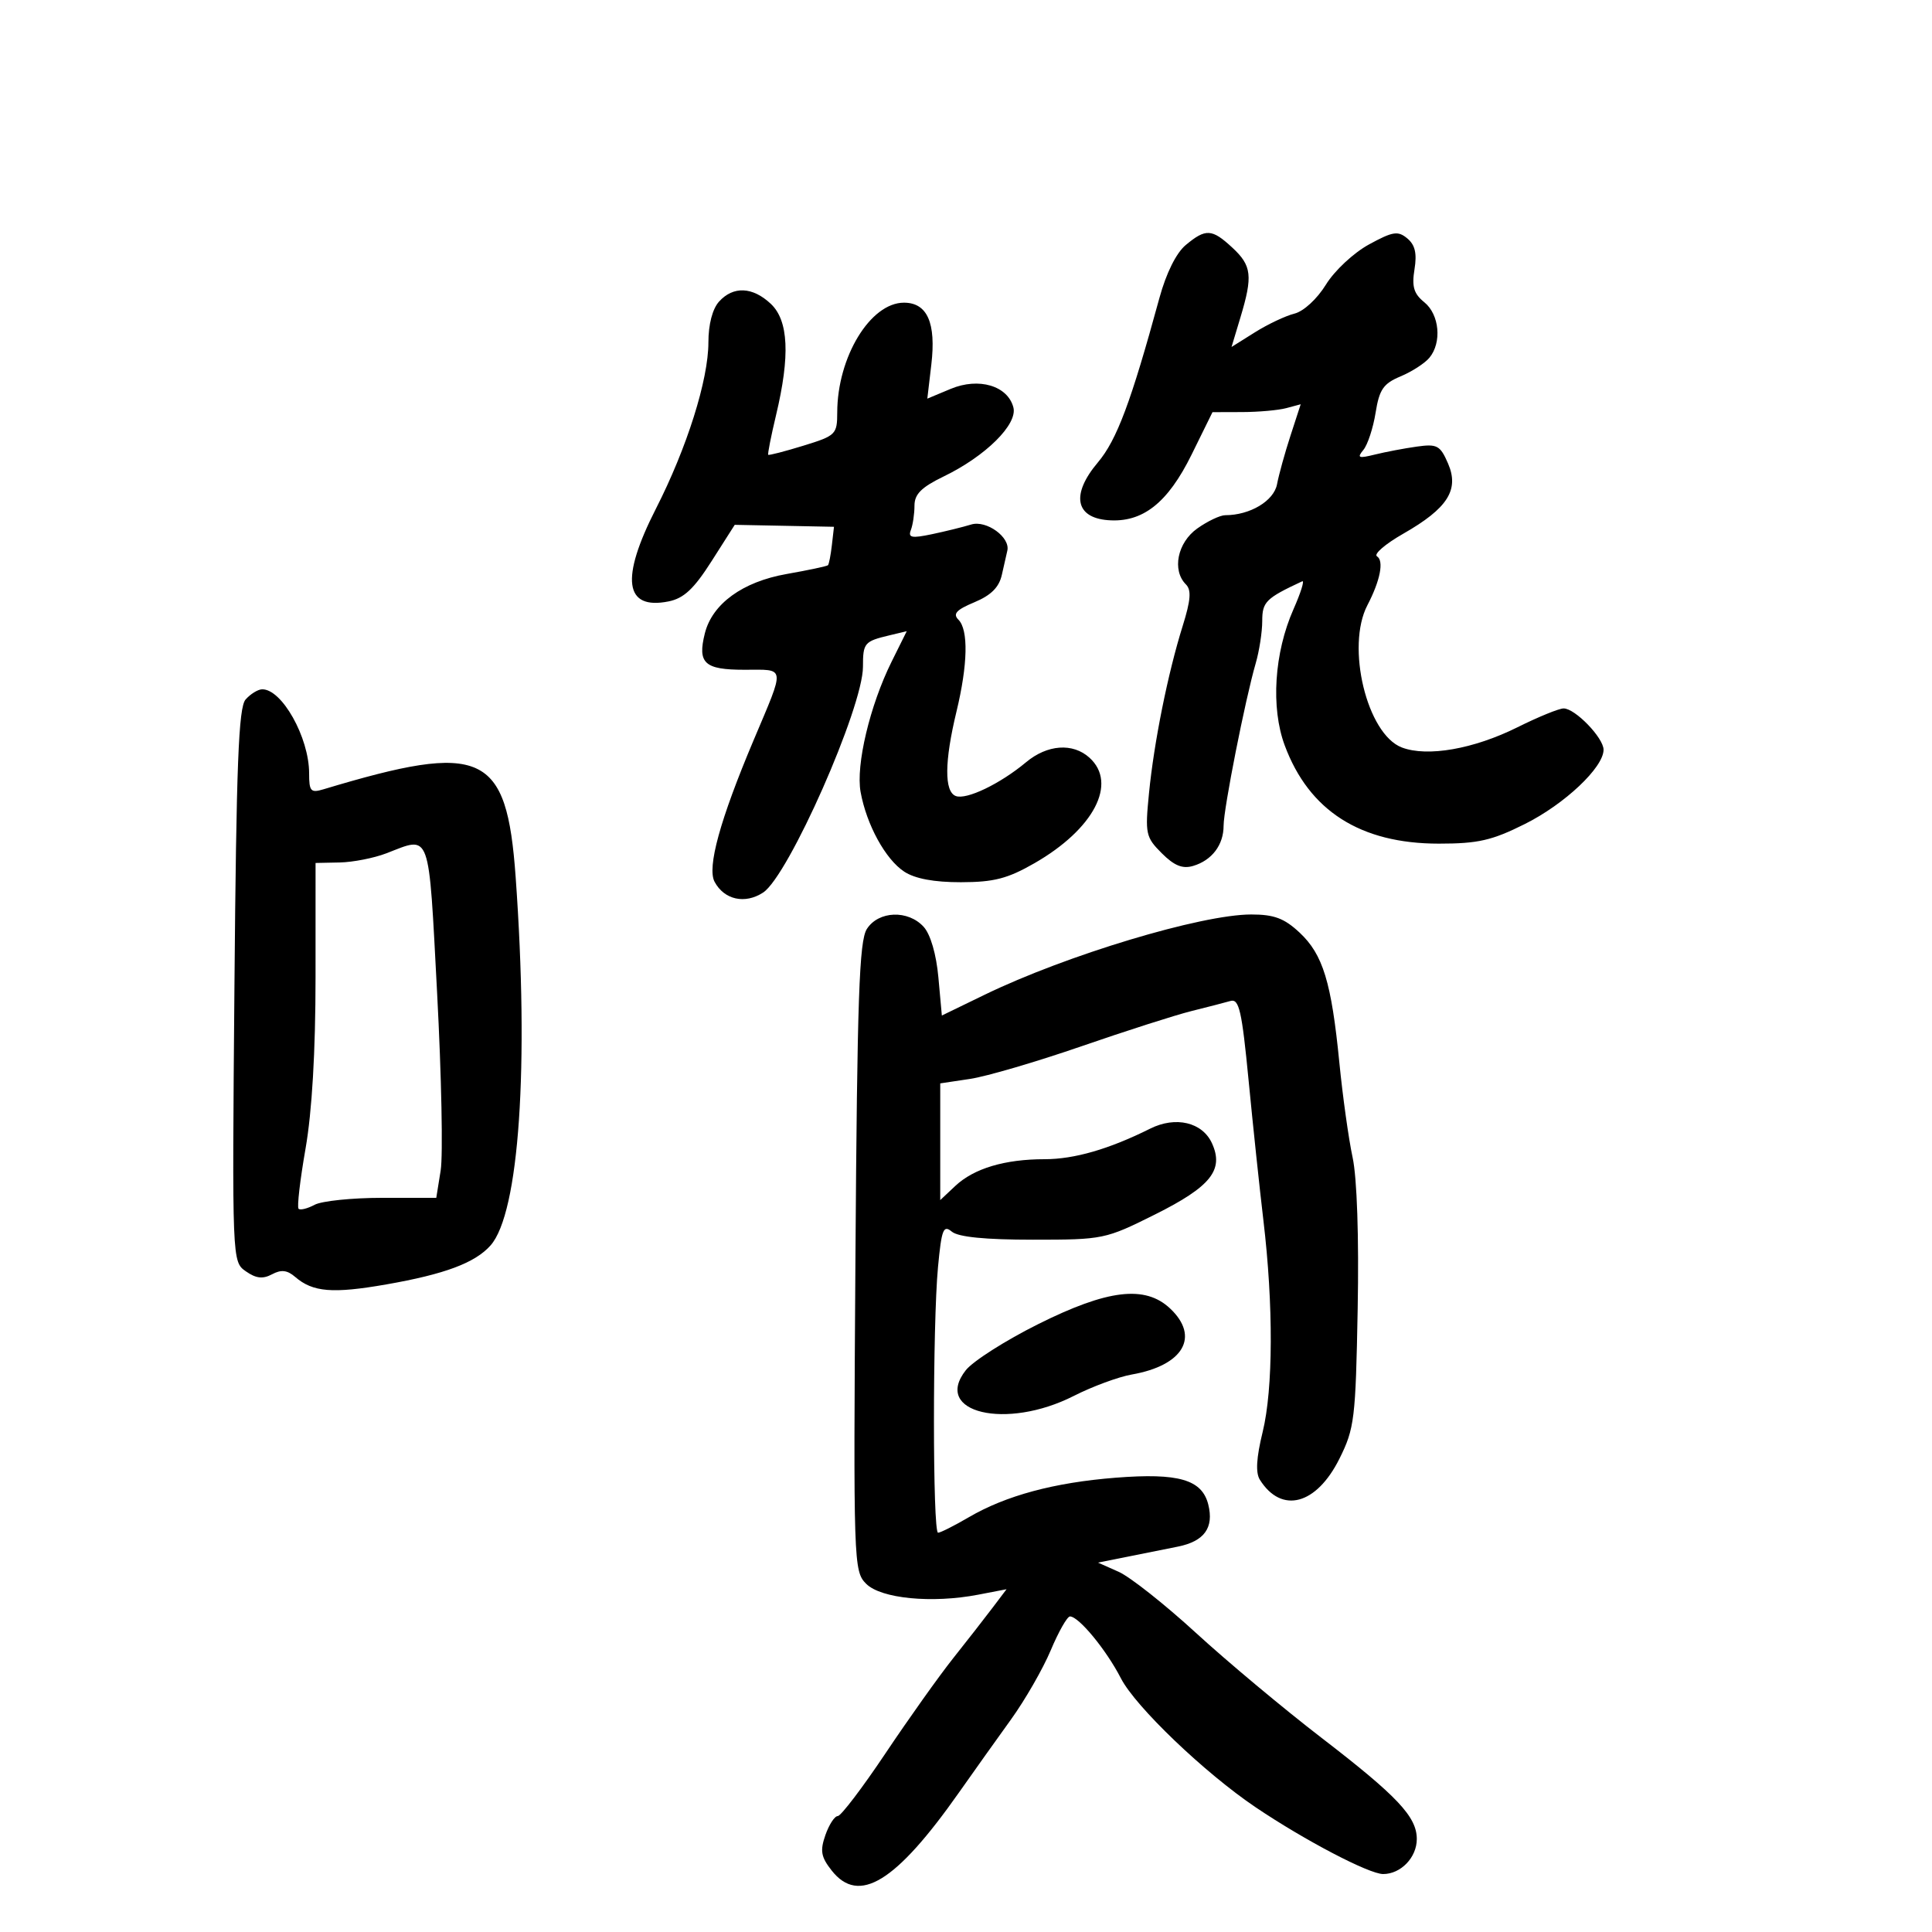 <svg xmlns="http://www.w3.org/2000/svg" width="300" height="300" viewBox="0 0 300 300" version="1.1">
	<path d="M 184.118 38.051 C 182.645 39.277, 181.086 42.413, 180.034 46.267 C 175.610 62.466, 173.416 68.325, 170.467 71.817 C 166.308 76.743, 166.945 80.371, 172.039 80.772 C 177.410 81.195, 181.319 78.129, 185.038 70.575 L 188.275 64 192.887 63.986 C 195.424 63.979, 198.506 63.703, 199.736 63.373 L 201.972 62.774 200.389 67.637 C 199.518 70.312, 198.577 73.710, 198.298 75.189 C 197.809 77.784, 194.104 80, 190.255 80 C 189.460 80, 187.502 80.931, 185.904 82.068 C 182.824 84.261, 181.957 88.557, 184.152 90.752 C 185.021 91.621, 184.897 93.204, 183.645 97.202 C 181.353 104.521, 179.198 115.222, 178.415 123.170 C 177.793 129.475, 177.904 129.995, 180.395 132.486 C 182.337 134.428, 183.623 134.949, 185.267 134.461 C 188.188 133.594, 190 131.203, 190 128.216 C 190 125.583, 193.363 108.570, 194.983 103.007 C 195.542 101.085, 196 98.124, 196 96.426 C 196 93.456, 196.562 92.898, 202.209 90.264 C 202.598 90.082, 201.987 92.035, 200.851 94.603 C 197.859 101.367, 197.311 109.879, 199.491 115.744 C 203.269 125.912, 211.250 131, 223.423 131 C 229.511 131, 231.663 130.509, 236.778 127.953 C 242.968 124.860, 249 119.168, 249 116.420 C 249 114.570, 244.579 109.999, 242.795 110.004 C 242.083 110.006, 238.864 111.320, 235.642 112.925 C 228.838 116.313, 221.639 117.574, 217.683 116.070 C 212.262 114.008, 208.969 100.415, 212.331 93.973 C 214.324 90.154, 214.928 87.073, 213.817 86.387 C 213.270 86.049, 215.105 84.468, 217.896 82.875 C 224.800 78.932, 226.628 76.059, 224.846 71.957 C 223.633 69.162, 223.155 68.905, 220 69.348 C 218.075 69.618, 215.150 70.173, 213.500 70.581 C 210.941 71.213, 210.677 71.108, 211.706 69.862 C 212.370 69.058, 213.223 66.460, 213.602 64.088 C 214.180 60.474, 214.807 59.561, 217.475 58.446 C 219.226 57.714, 221.242 56.413, 221.955 55.555 C 223.917 53.190, 223.520 48.839, 221.168 46.935 C 219.534 45.612, 219.205 44.512, 219.641 41.828 C 220.043 39.347, 219.735 38.025, 218.520 37.017 C 217.068 35.811, 216.276 35.937, 212.565 37.964 C 210.191 39.262, 207.220 42.033, 205.893 44.190 C 204.524 46.414, 202.430 48.344, 201 48.699 C 199.625 49.040, 196.865 50.346, 194.866 51.599 L 191.232 53.878 192.616 49.280 C 194.556 42.835, 194.371 41.248, 191.354 38.452 C 188.181 35.512, 187.229 35.459, 184.118 38.051 M 111.655 46.829 C 110.631 47.960, 110 50.374, 110 53.160 C 110 58.982, 106.669 69.541, 101.848 79 C 96.301 89.883, 96.966 94.757, 103.810 93.388 C 106.185 92.913, 107.744 91.454, 110.498 87.132 L 114.089 81.495 121.795 81.647 L 129.500 81.800 129.174 84.642 C 128.995 86.206, 128.721 87.612, 128.566 87.768 C 128.410 87.923, 125.515 88.538, 122.131 89.134 C 115.315 90.334, 110.601 93.759, 109.449 98.345 C 108.283 102.992, 109.378 104, 115.585 104 C 122.075 104, 121.972 103.202, 116.994 115 C 111.803 127.301, 109.768 134.698, 110.961 136.926 C 112.457 139.723, 115.685 140.437, 118.499 138.593 C 122.443 136.008, 134 109.870, 134 103.533 C 134 99.825, 134.203 99.586, 138.149 98.645 L 140.798 98.013 138.443 102.756 C 135.081 109.531, 132.875 118.797, 133.632 122.973 C 134.554 128.065, 137.497 133.441, 140.407 135.347 C 142.082 136.445, 145.041 136.997, 149.215 136.991 C 154.326 136.983, 156.455 136.434, 160.612 134.049 C 169.856 128.747, 173.569 121.635, 169.171 117.655 C 166.589 115.318, 162.631 115.601, 159.327 118.359 C 155.303 121.718, 150.059 124.237, 148.410 123.604 C 146.611 122.914, 146.651 118.242, 148.520 110.500 C 150.284 103.195, 150.398 97.798, 148.823 96.223 C 147.920 95.320, 148.499 94.690, 151.305 93.517 C 153.900 92.433, 155.141 91.189, 155.570 89.244 C 155.903 87.735, 156.282 86.060, 156.414 85.522 C 156.921 83.443, 153.171 80.719, 150.804 81.447 C 149.537 81.836, 146.786 82.515, 144.690 82.954 C 141.554 83.612, 140.980 83.495, 141.440 82.295 C 141.748 81.493, 142 79.788, 142 78.507 C 142 76.733, 143.083 75.654, 146.548 73.977 C 153.059 70.825, 158.043 65.882, 157.357 63.259 C 156.478 59.895, 151.978 58.565, 147.627 60.383 L 143.994 61.900 144.616 56.607 C 145.377 50.138, 143.988 47, 140.366 47 C 135.151 47, 130.019 55.444, 130.006 64.046 C 130 67.451, 129.791 67.657, 124.750 69.207 C 121.862 70.095, 119.406 70.730, 119.292 70.619 C 119.177 70.508, 119.724 67.736, 120.506 64.458 C 122.708 55.238, 122.448 49.770, 119.686 47.174 C 116.860 44.520, 113.861 44.391, 111.655 46.829 M 38.136 108.618 C 37.042 109.855, 36.699 118.643, 36.405 153.036 C 36.038 195.889, 36.039 195.914, 38.173 197.409 C 39.754 198.516, 40.810 198.637, 42.238 197.873 C 43.665 197.109, 44.600 197.215, 45.833 198.279 C 48.577 200.648, 51.645 200.900, 59.992 199.443 C 69.061 197.859, 73.773 196.096, 76.173 193.388 C 80.623 188.368, 82.179 165.497, 80.068 136.158 C 78.675 116.792, 74.985 115.109, 50.250 122.556 C 48.250 123.158, 48 122.884, 48 120.085 C 48 114.511, 43.751 106.939, 40.679 107.038 C 40.030 107.059, 38.886 107.770, 38.136 108.618 M 60 132.500 C 58.075 133.241, 54.813 133.882, 52.750 133.924 L 49 134 48.997 151.750 C 48.995 163.292, 48.451 172.600, 47.443 178.363 C 46.591 183.238, 46.104 187.437, 46.361 187.694 C 46.618 187.951, 47.738 187.676, 48.849 187.081 C 49.960 186.486, 54.666 186, 59.306 186 L 67.744 186 68.427 181.750 C 68.802 179.412, 68.556 167.037, 67.878 154.250 C 66.520 128.604, 66.961 129.819, 60 132.500 M 134.606 144.250 C 133.415 146.110, 133.108 154.935, 132.833 195.215 C 132.508 242.826, 132.545 243.976, 134.500 245.933 C 136.799 248.234, 144.721 249.002, 151.899 247.621 L 156.297 246.774 154.134 249.637 C 152.945 251.212, 150.184 254.750, 148 257.500 C 145.816 260.250, 141.092 266.887, 137.502 272.250 C 133.913 277.613, 130.575 282, 130.086 282 C 129.596 282, 128.733 283.329, 128.166 284.952 C 127.314 287.396, 127.482 288.343, 129.141 290.452 C 133.356 295.811, 139.098 292.290, 148.922 278.323 C 151.175 275.120, 154.803 270.025, 156.986 267 C 159.168 263.975, 161.947 259.137, 163.161 256.250 C 164.375 253.362, 165.717 251, 166.144 251 C 167.511 251, 171.780 256.183, 174.055 260.607 C 176.330 265.029, 187.069 275.307, 195 280.651 C 202.614 285.782, 212.585 291, 214.775 291 C 217.522 291, 220 288.422, 220 285.563 C 220 282.110, 216.996 278.918, 205.218 269.859 C 199.323 265.325, 190.544 257.990, 185.710 253.558 C 180.875 249.126, 175.475 244.857, 173.710 244.071 L 170.500 242.642 175 241.743 C 177.475 241.249, 181.030 240.535, 182.900 240.158 C 187.006 239.330, 188.524 237.226, 187.619 233.619 C 186.647 229.746, 183.008 228.691, 173.258 229.456 C 163.702 230.206, 156.191 232.229, 150.412 235.609 C 148.164 236.924, 146.026 238, 145.662 238 C 144.817 238, 144.809 205.675, 145.652 196.748 C 146.206 190.880, 146.487 190.159, 147.797 191.248 C 148.805 192.085, 152.983 192.500, 160.402 192.500 C 171.308 192.500, 171.635 192.432, 179.348 188.583 C 188.009 184.259, 190.082 181.669, 188.195 177.528 C 186.705 174.259, 182.561 173.277, 178.599 175.255 C 172.237 178.431, 166.822 180, 162.223 180 C 156.023 180, 151.234 181.432, 148.340 184.150 L 146 186.349 146 177.288 L 146 168.227 150.635 167.532 C 153.184 167.150, 160.946 164.875, 167.885 162.477 C 174.823 160.079, 182.525 157.614, 185 156.999 C 187.475 156.384, 190.208 155.678, 191.074 155.429 C 192.403 155.047, 192.838 156.954, 193.879 167.739 C 194.556 174.757, 195.592 184.550, 196.181 189.500 C 197.746 202.649, 197.701 215.680, 196.067 222.348 C 195.082 226.368, 194.946 228.691, 195.634 229.781 C 199.003 235.122, 204.410 233.687, 207.991 226.499 C 210.323 221.819, 210.503 220.334, 210.820 203.235 C 211.026 192.131, 210.718 182.917, 210.034 179.735 C 209.416 176.856, 208.488 170.225, 207.974 165 C 206.742 152.501, 205.426 148.201, 201.794 144.808 C 199.422 142.592, 197.840 142, 194.289 142 C 186.528 142, 165.560 148.316, 152.875 154.474 L 146.250 157.690 145.713 151.771 C 145.388 148.183, 144.490 145.094, 143.433 143.926 C 141.017 141.257, 136.414 141.426, 134.606 144.250 M 161.207 205.611 C 156.127 208.146, 151.070 211.367, 149.968 212.768 C 144.776 219.368, 156.240 222.096, 166.737 216.758 C 169.618 215.294, 173.668 213.798, 175.737 213.435 C 183.767 212.027, 186.356 207.562, 181.686 203.174 C 177.807 199.531, 172.004 200.221, 161.207 205.611" stroke="none" fill="black" fill-rule="evenodd"/>
</svg>